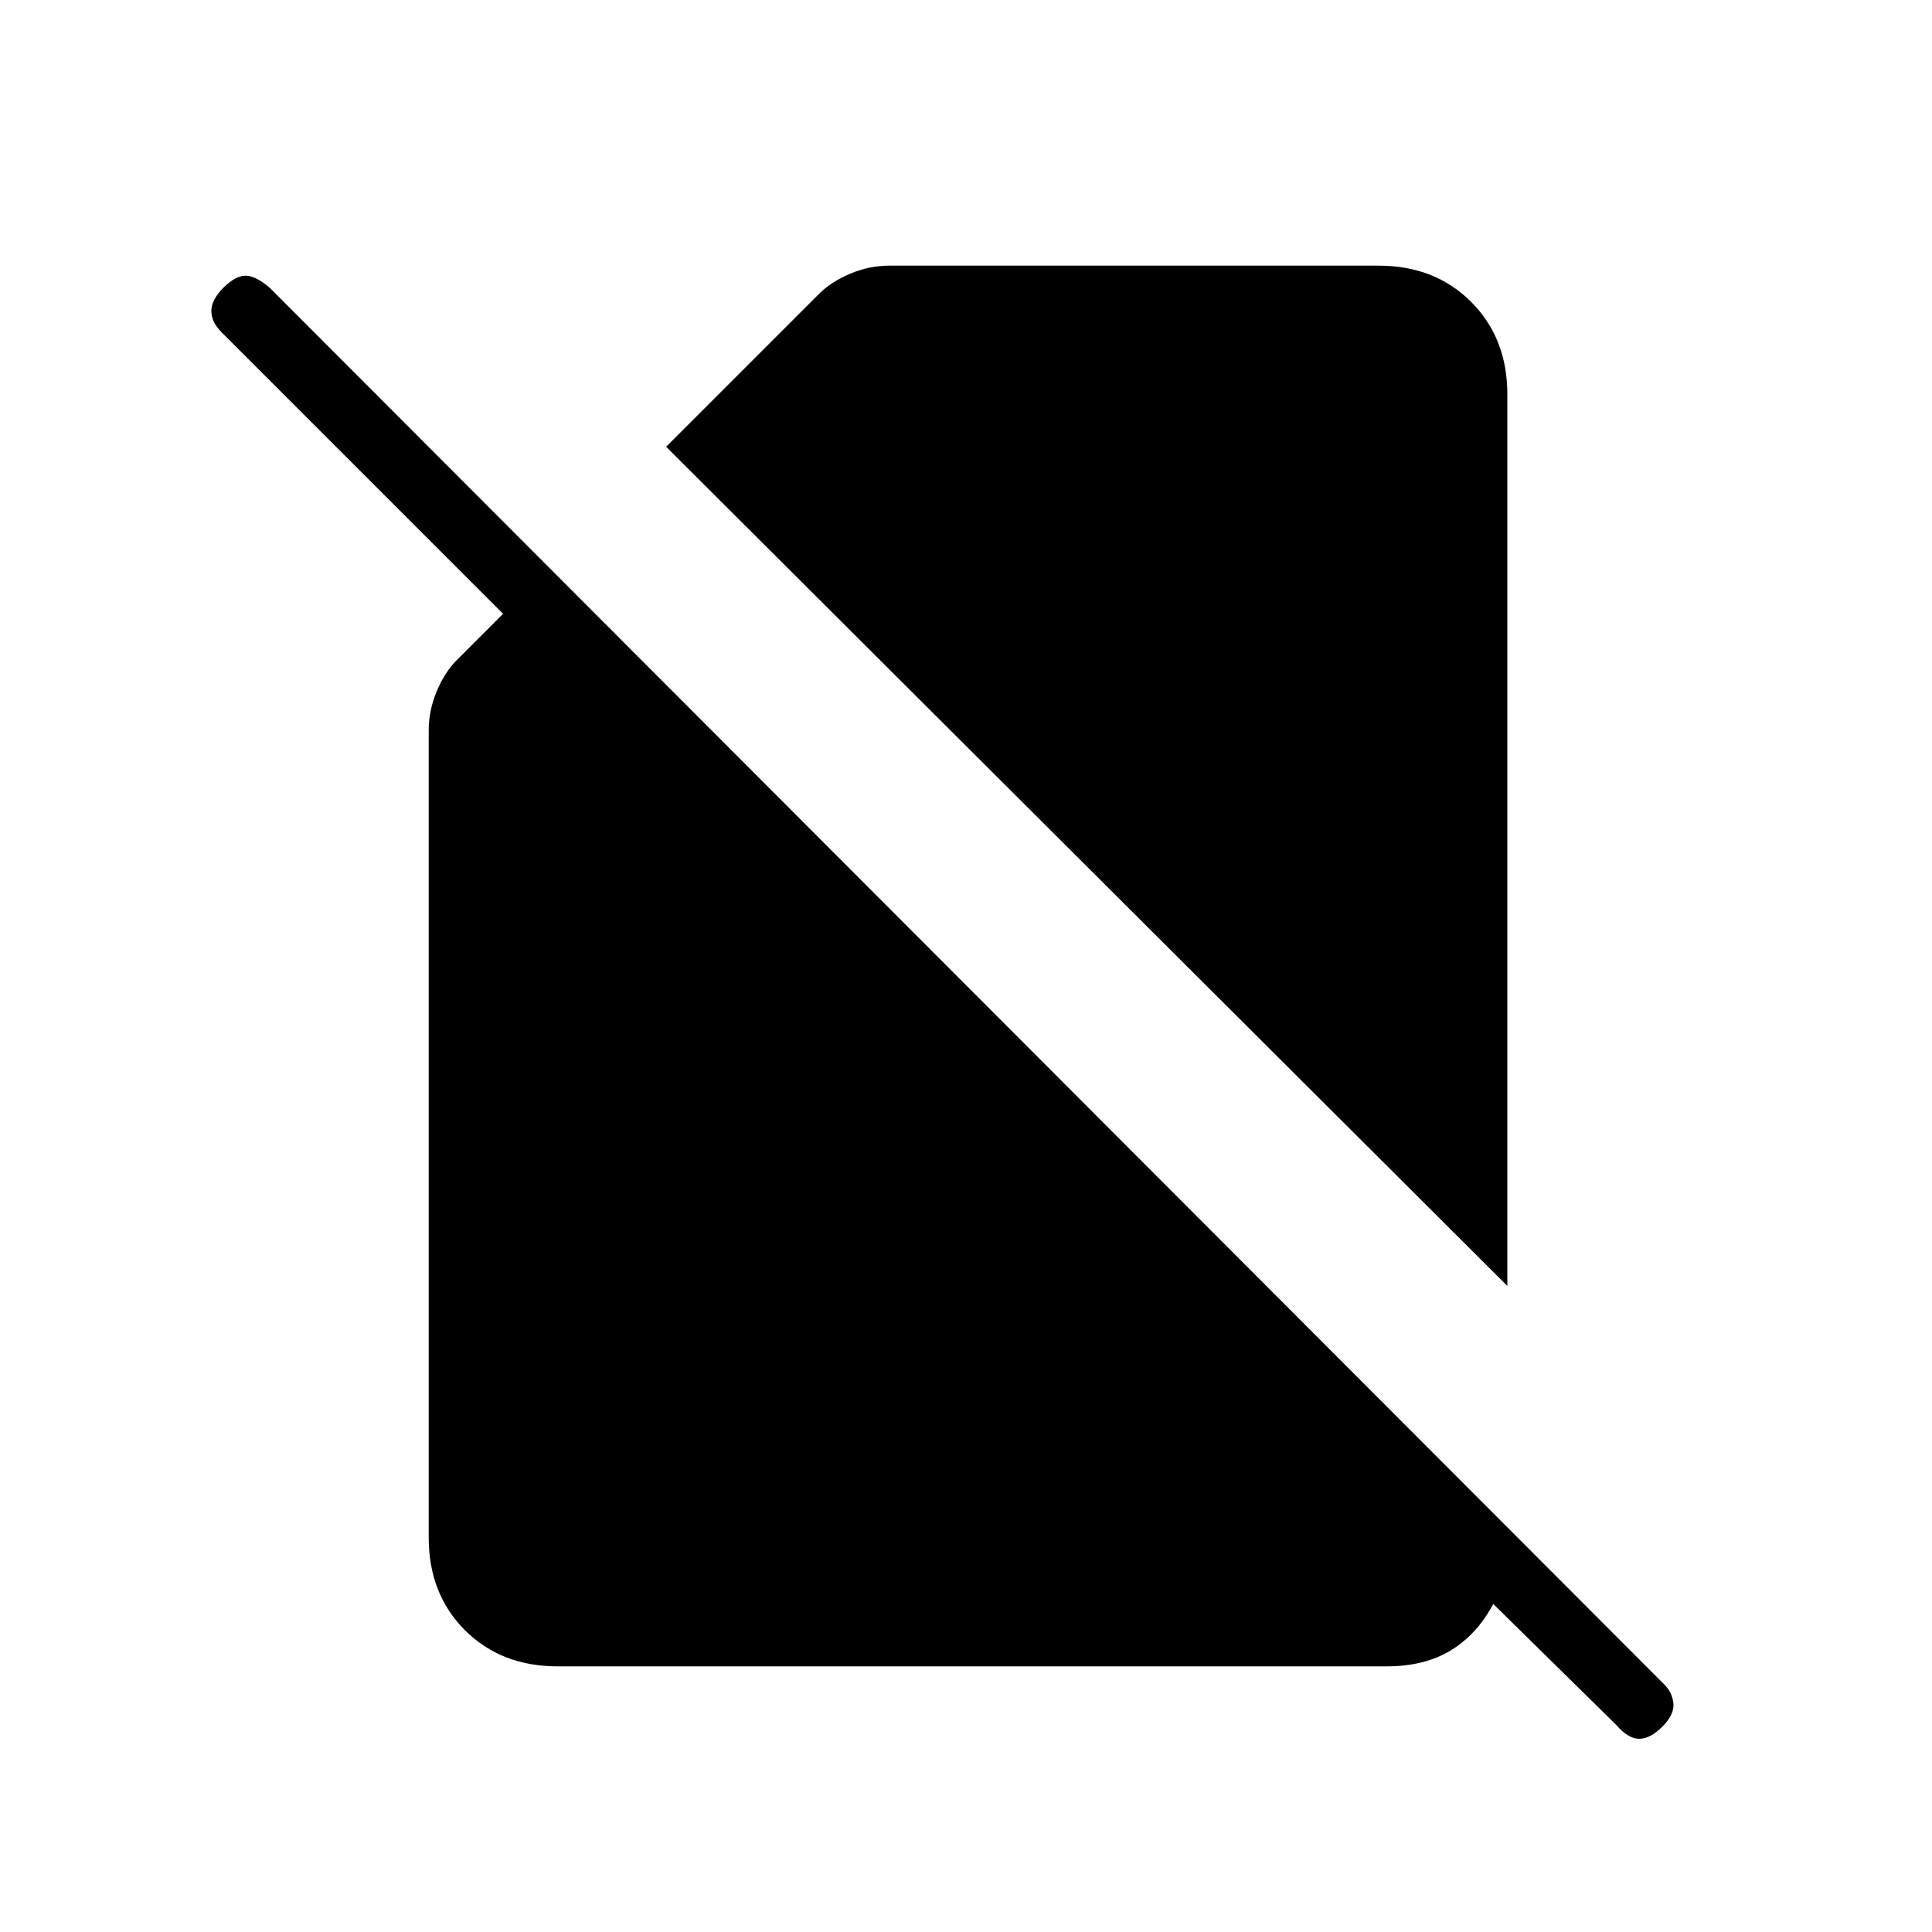 <svg xmlns="http://www.w3.org/2000/svg" height="20" width="20"><path d="M15.604 13.312 6.896 4.625 8.479 3.042Q8.604 2.917 8.802 2.833Q9 2.75 9.208 2.75H14.271Q14.854 2.75 15.229 3.125Q15.604 3.5 15.604 4.083ZM5.771 17.25Q5.188 17.25 4.812 16.875Q4.438 16.5 4.438 15.917V7.562Q4.438 7.354 4.521 7.156Q4.604 6.958 4.729 6.833L5.208 6.354L2.292 3.438Q2.188 3.333 2.188 3.219Q2.188 3.104 2.312 2.979Q2.438 2.854 2.542 2.854Q2.646 2.854 2.792 2.979L17.229 17.438Q17.312 17.521 17.323 17.635Q17.333 17.75 17.208 17.875Q17.083 18 16.969 18Q16.854 18 16.729 17.854L15.458 16.604Q15.292 16.917 15.021 17.083Q14.75 17.25 14.354 17.25Z"/></svg>